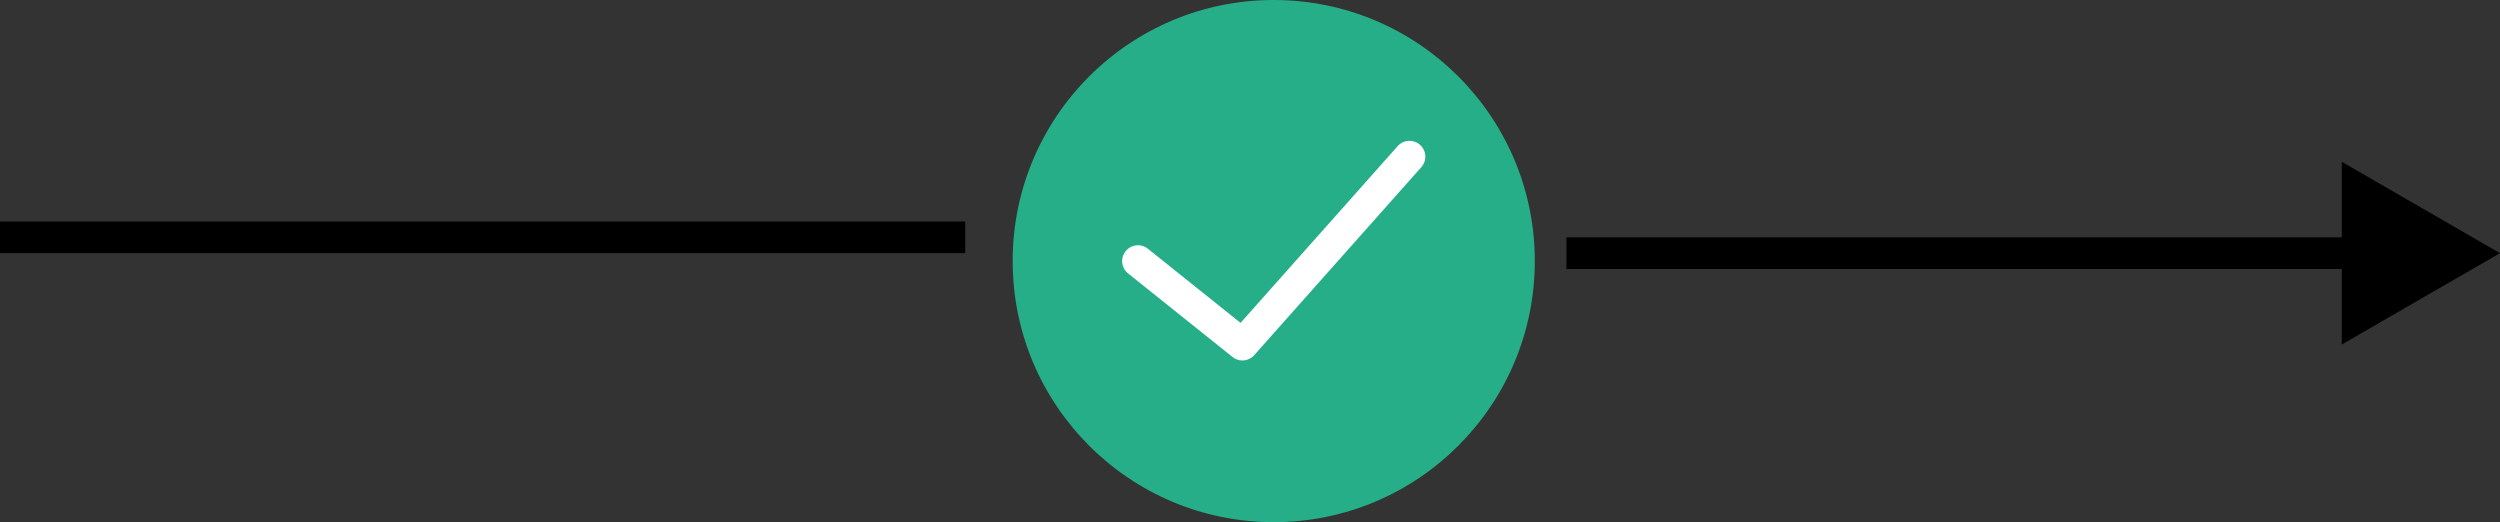 <svg width="158" height="33" viewBox="0 0 158 33" fill="none" xmlns="http://www.w3.org/2000/svg">
<rect x="0" y="0" width="158" height="33" fill="#333333" stroke="none"/>
<path d="M158 16L148 10.226V21.773L158 16ZM99 17L149 17V15L99 15V17Z" fill="black"/>
<path d="M80.5 33C89.613 33 97 25.613 97 16.5C97 7.387 89.613 0 80.5 0C71.387 0 64 7.387 64 16.5C64 25.613 71.387 33 80.5 33Z" fill="#25AE88"/>
<path d="M89.08 9.9L78.52 21.78L71.92 16.5" stroke="white" stroke-width="2" stroke-miterlimit="10" stroke-linecap="round" stroke-linejoin="round"/>
<line y1="15" x2="61" y2="15" stroke="black" stroke-width="2"/>
</svg>
